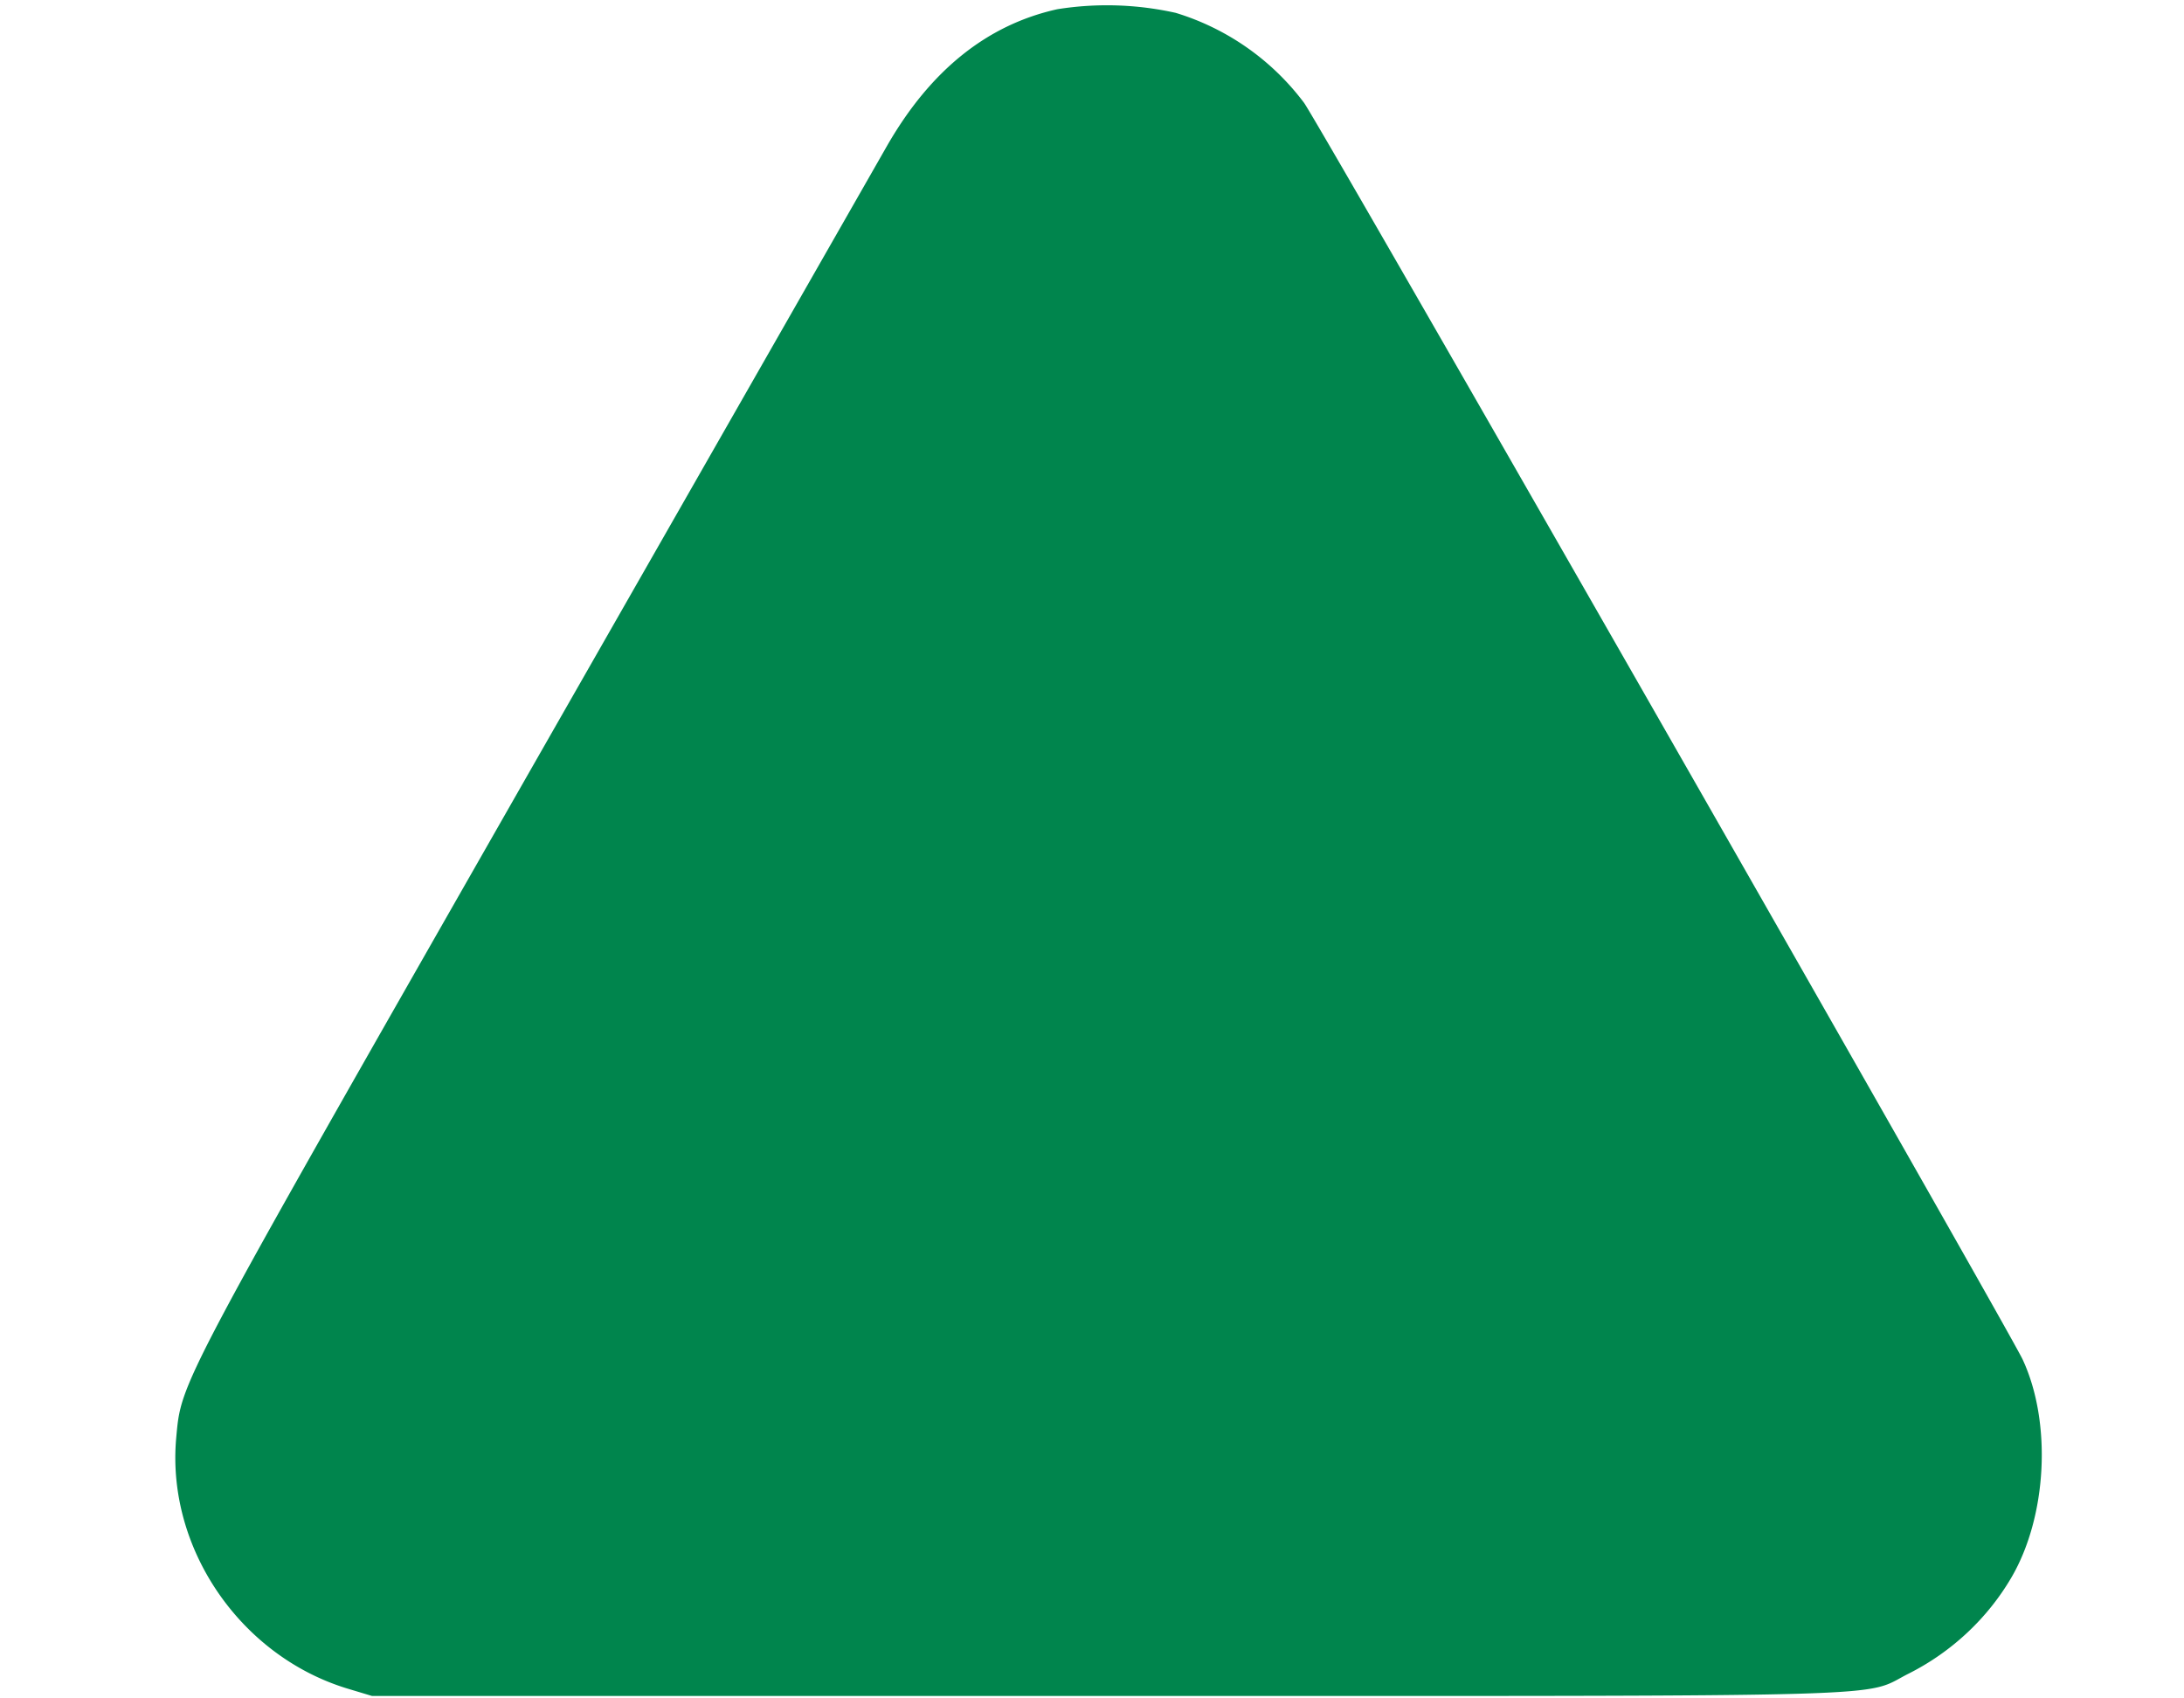 <svg xmlns="http://www.w3.org/2000/svg" xml:space="preserve" fill="none" viewBox="0 0 9 7">
  <path fill="#00854D" fill-rule="evenodd" d="M4.357.038Q3.924.134 3.656.6L2.183 3.179C.722 5.74.748 5.69.726 5.928c-.04.452.263.896.704 1.031l.103.031h3.041c3.357 0 3.093.007 3.293-.093.176-.089.323-.227.421-.394.148-.252.168-.64.047-.9C8.276 5.477 5.445.524 5.374.424a1.04 1.04 0 0 0-.529-.371 1.3 1.3 0 0 0-.488-.015"/>
</svg>
